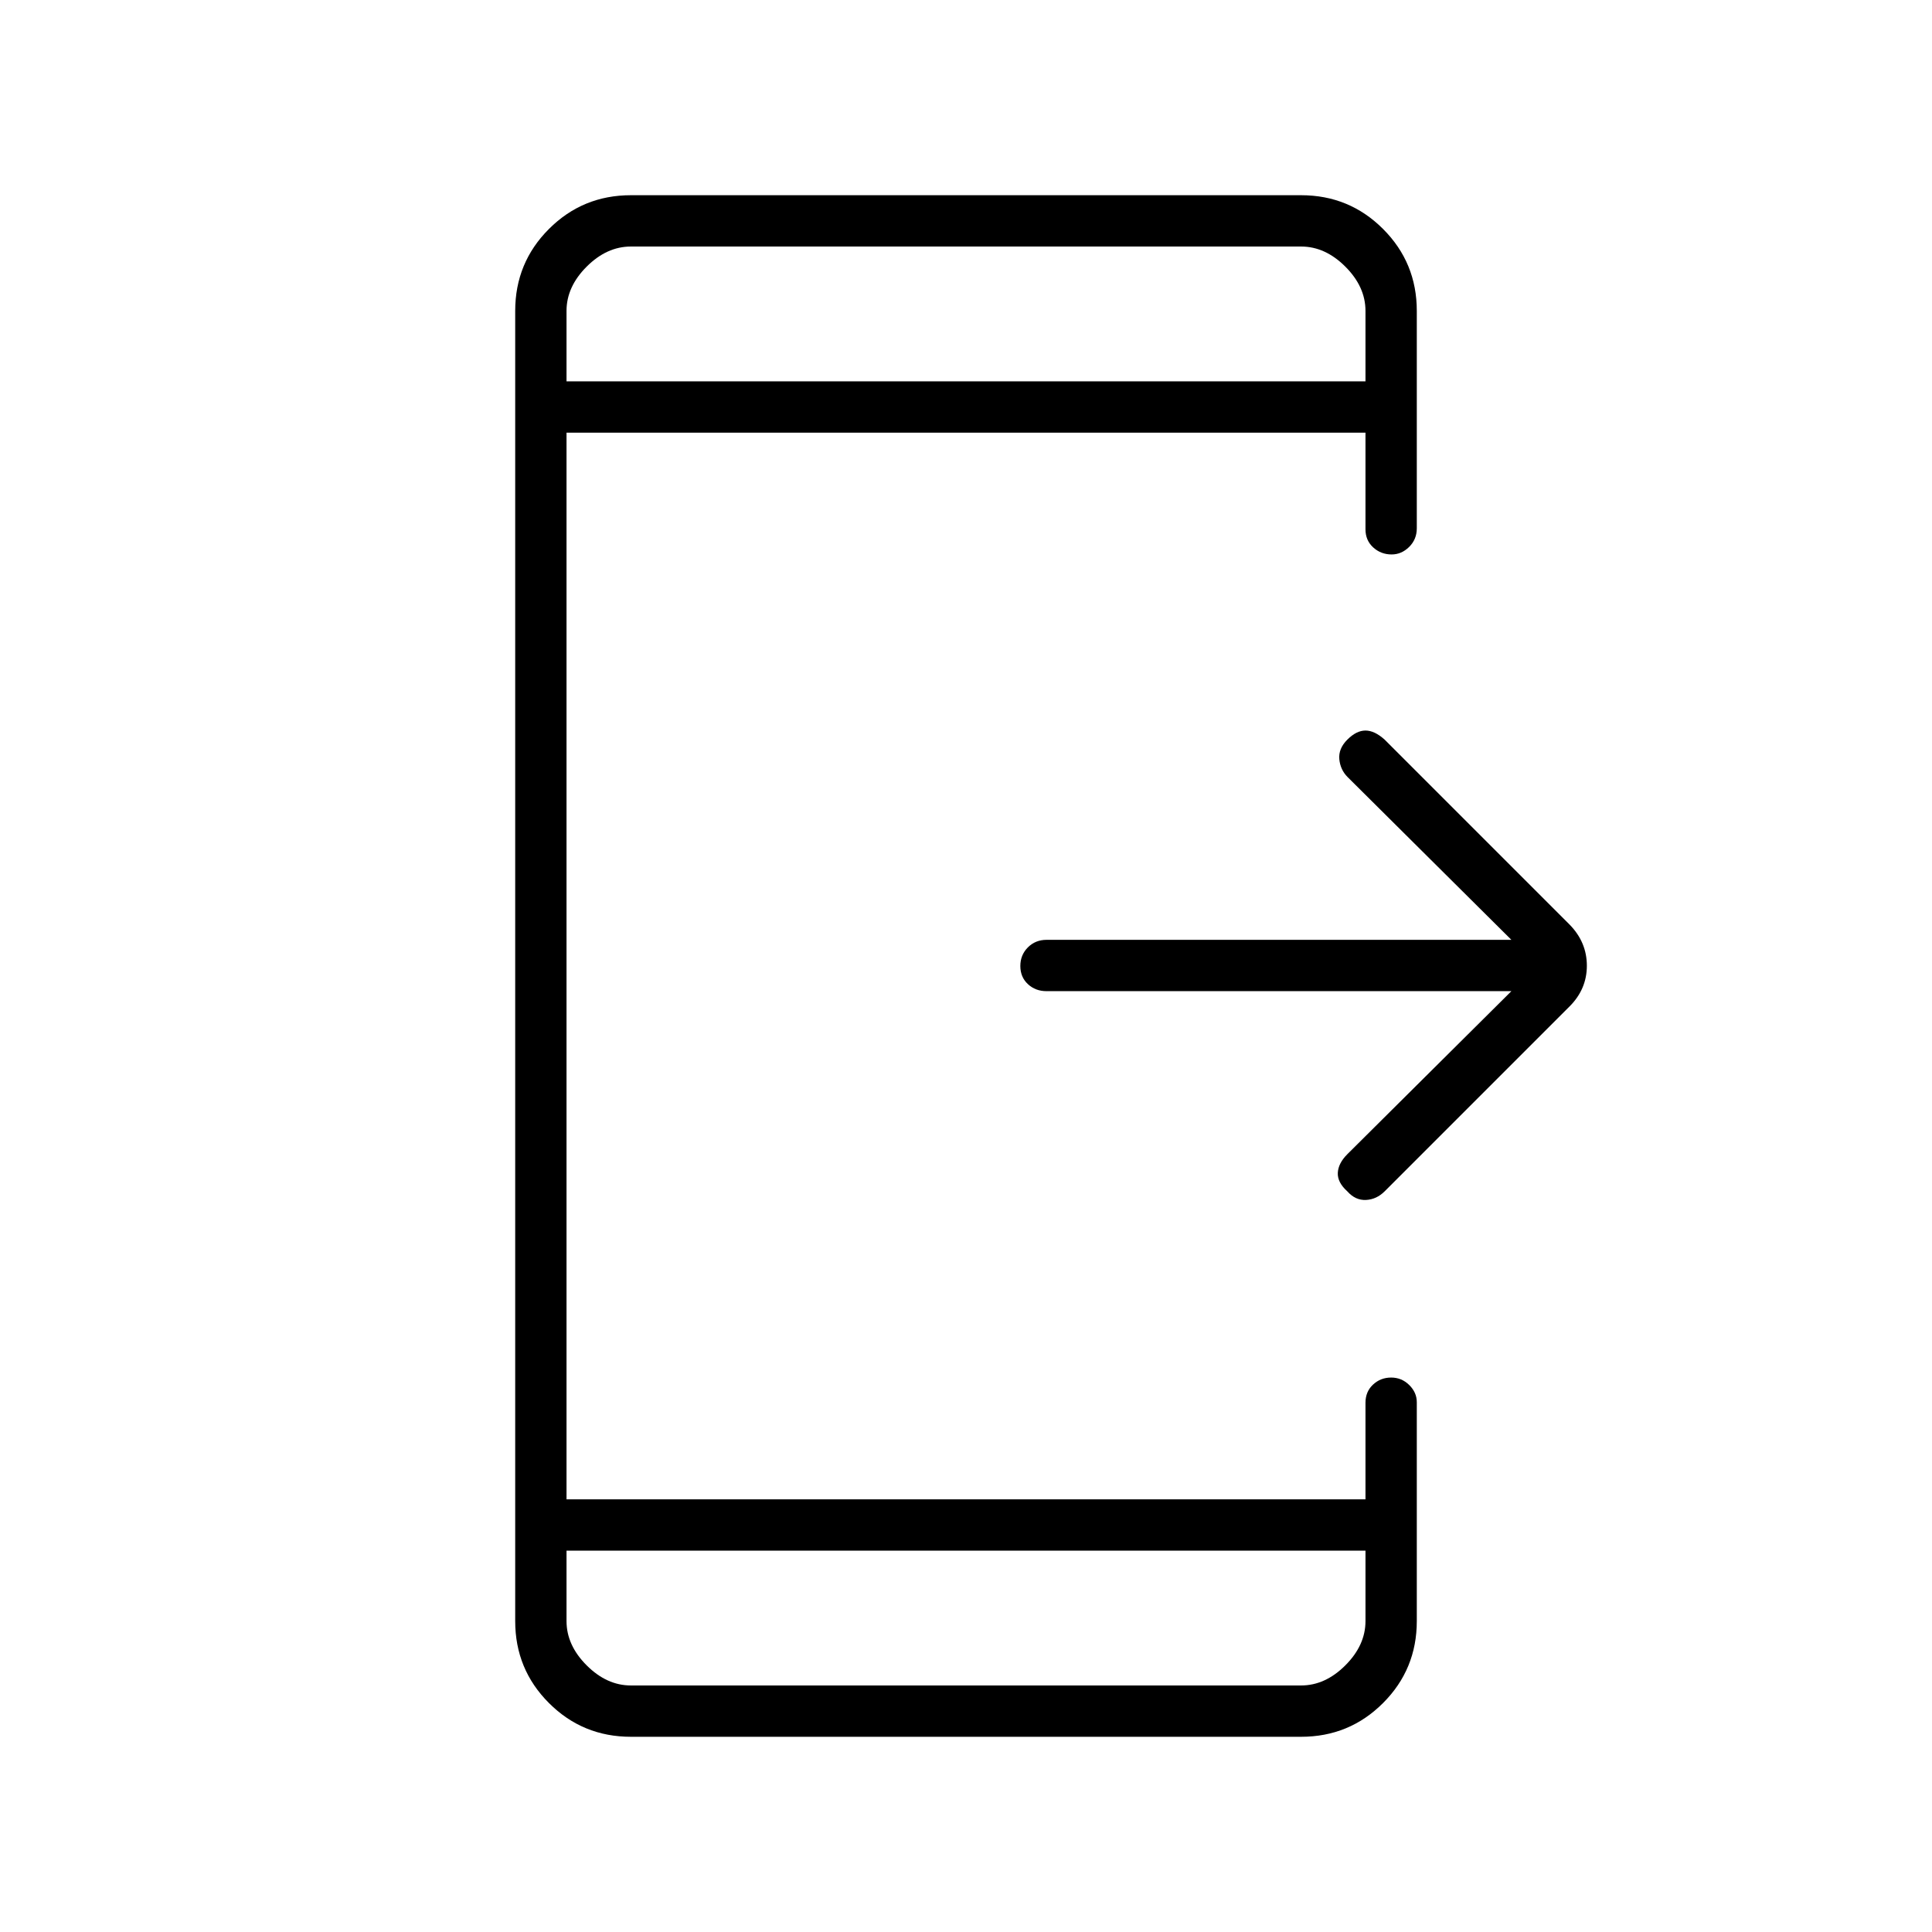 <svg xmlns="http://www.w3.org/2000/svg" height="24" viewBox="0 -960 960 960" width="24"><path d="M751-467.5H520q-5.5 0-9.25-3.5t-3.75-9q0-5.5 3.75-9.25T520-493h231l-81.36-80.85q-3.64-3.65-4.14-8.9-.5-5.25 4-9.75t9-4.5q4.5 0 9.5 4.5l92 92q8.5 8.73 8.5 20.36 0 11.64-8.59 20.23l-91.82 91.82q-4.09 4.09-9.34 4.34T669.5-368q-5-4.5-4.75-9.25t4.75-9.25l81.5-81Zm-469.5 278v35q0 12 10 22t22 10h333q12 0 22-10t10-22v-35h-397Zm0-581h397v-35q0-12-10-22t-22-10h-333q-12 0-22 10t-10 22v35Zm0 0v-67 67Zm0 581v67-67Zm32 92.5q-23.97 0-40.73-16.77Q256-130.53 256-154.5v-651q0-23.97 16.77-40.73Q289.53-863 313.5-863h333q23.97 0 40.73 16.77Q704-829.47 704-805.5v108q0 5.5-3.79 9.25t-8.71 3.75q-5.35 0-9.17-3.5-3.83-3.5-3.83-9v-48h-397v530h397v-48q0-5.5 3.75-9t9-3.5q5.25 0 9 3.72 3.75 3.71 3.75 8.53v108.75q0 23.97-16.77 40.73Q670.47-97 646.5-97h-333Z"/></svg>